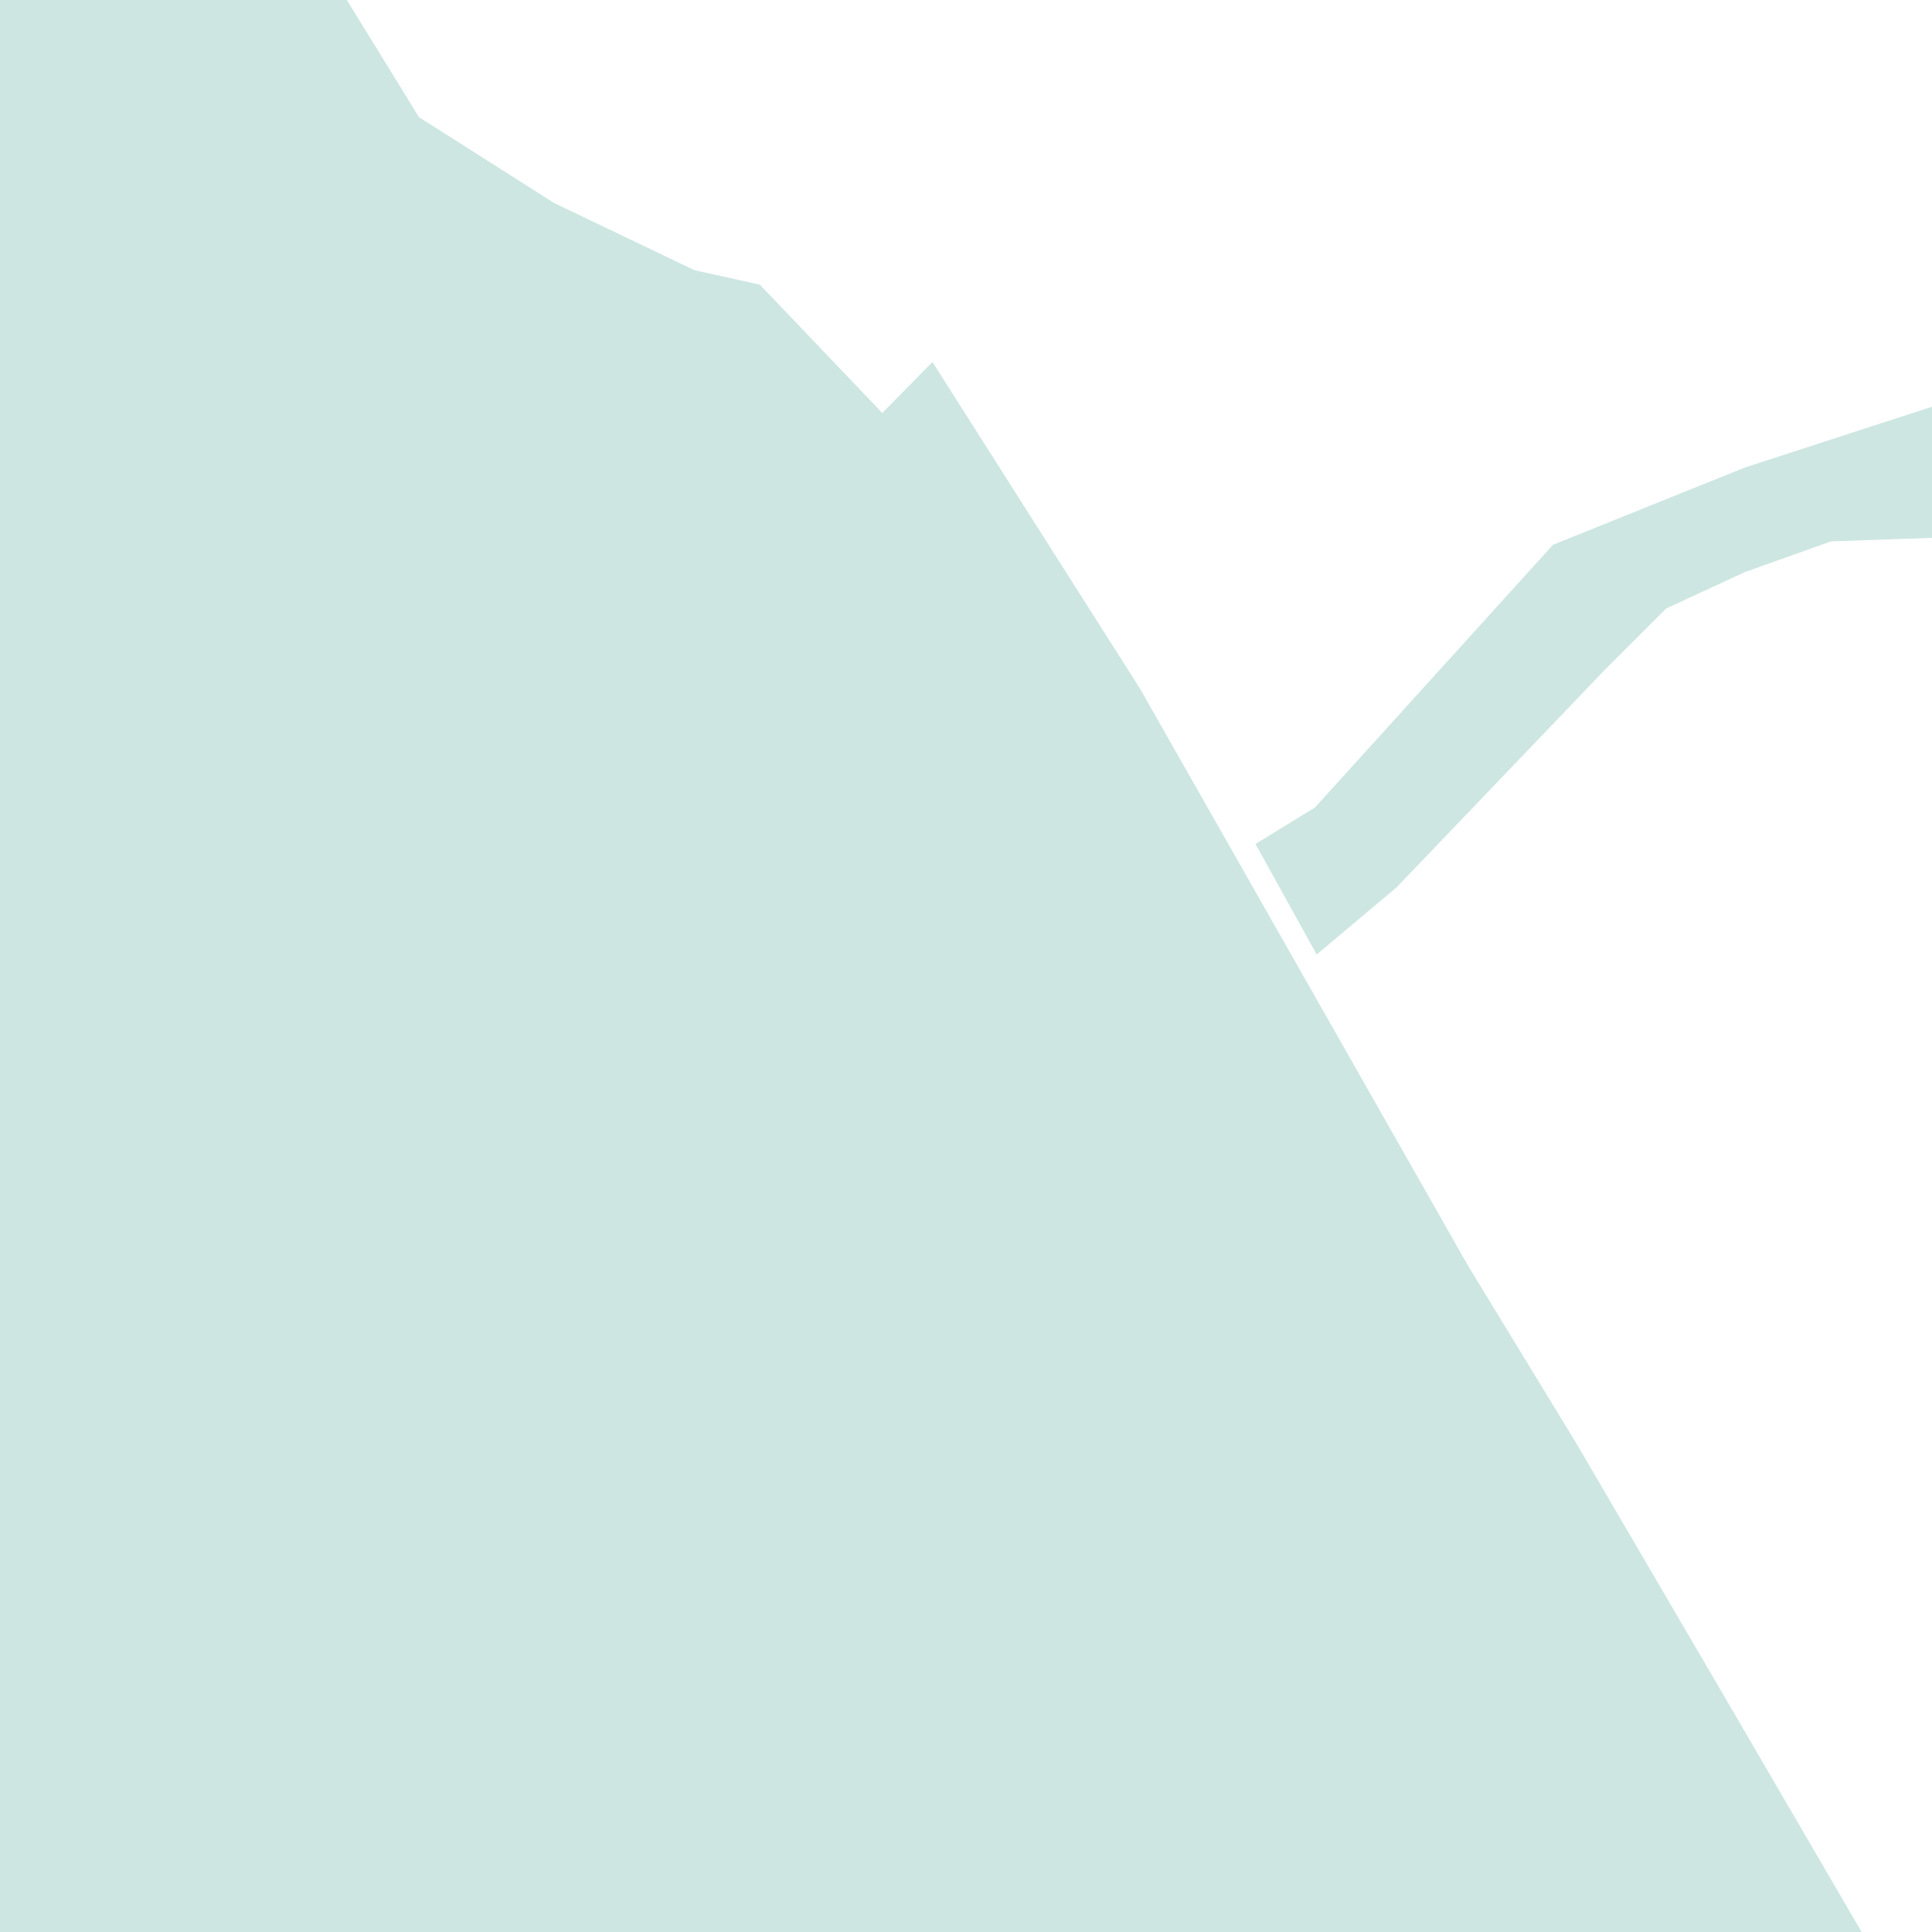 <?xml version="1.0" encoding="utf-8" standalone="no"?>
<!-- Creator: ESRI ArcMap 10.0.0.2414 -->
<!DOCTYPE svg PUBLIC "-//W3C//DTD SVG 1.1//EN"  "http://www.w3.org/Graphics/SVG/1.1/DTD/svg11.dtd">
<svg width="595.502pt" height="595.502pt" viewBox="25 148.378 545.502 545.502" enable-background="new 25 148.378 545.502 545.502"
	version="1.1" xmlns="http://www.w3.org/2000/svg" xmlns:xlink="http://www.w3.org/1999/xlink" >
	<g id="Couches">
		<g id="reservoirs">
			<path clip-path="url(#SVG_CP_2)" fill-opacity="0.2" fill="#07866D" fill-rule="evenodd" stroke="none" stroke-width="" stra="1.44" stroke-miterlimit="10" stroke-linecap="round" stroke-linejoin="round" d="
				M-6.241,-4.56L-0.24,4.56L8.161,16.082L25.443,36.724L47.766,55.446L72.489,83.049L84.491,95.77
				L98.653,114.732L119.055,142.095L143.298,181.459L181.463,205.702L221.068,224.664L239.55,228.744L274.115,264.988
				L288.277,250.587L346.844,342.757L439.496,505.734L470.22,556.139L510.785,625.507L601.996,782.003L601.996,861.212
				L-6.241,861.212L-6.241,-4.56z"/>
			<path clip-path="url(#SVG_CP_2)" fill-opacity="0.2" fill="#07866D" fill-rule="evenodd" stroke="none" stroke-width="" stra="1.44" stroke-miterlimit="10" stroke-linecap="round" stroke-linejoin="round" d="
				M601.996,300.512L590.475,299.552L541.989,301.232L517.746,309.873L495.423,320.194L478.141,337.476L419.333,398.923
				L396.77,417.885L379.488,386.681L396.29,376.36L463.499,302.192L517.746,280.35L573.193,262.348L601.996,264.748
				L601.996,300.512z"/>
		</g>
</g></svg>